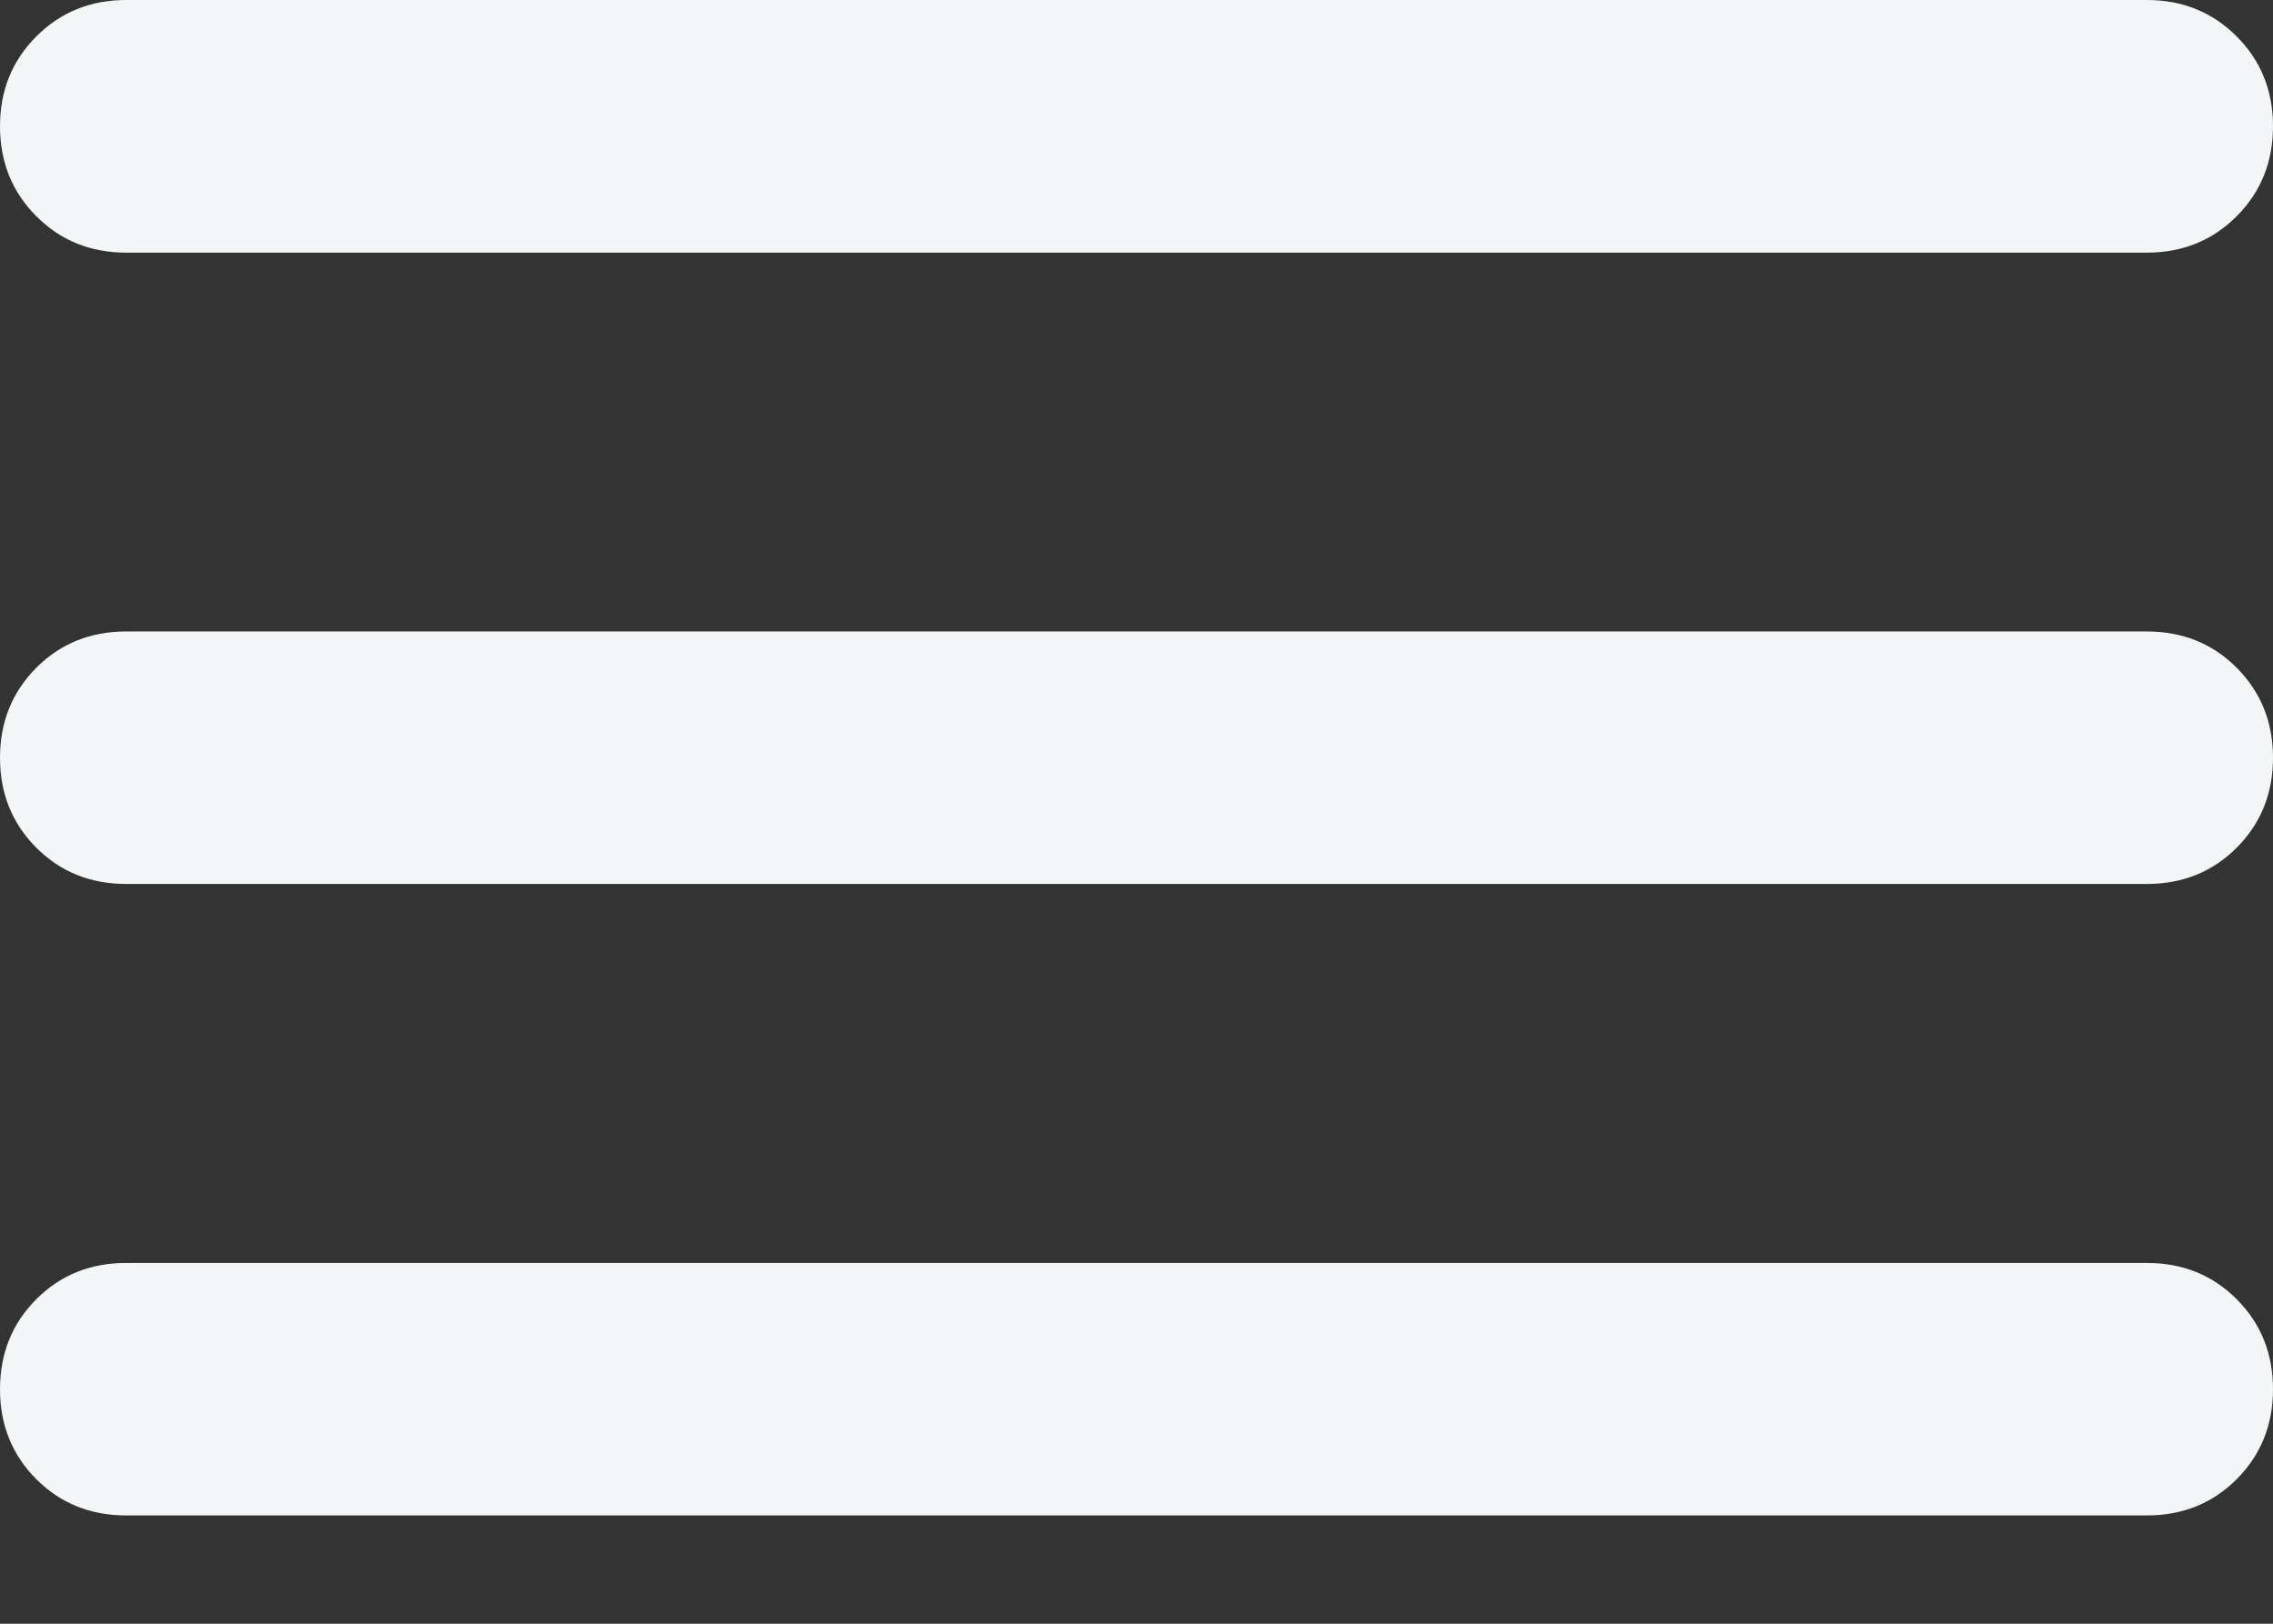 <svg width="14" height="10" viewBox="0 0 14 10" fill="none" xmlns="http://www.w3.org/2000/svg">
<rect x="0" y="0" width="14" height="10" fill="#333333" stroke="none"/>
<path d="M0.778 9.333C0.557 9.333 0.373 9.259 0.224 9.11C0.075 8.961 0 8.776 0 8.556C0 8.335 0.075 8.15 0.224 8.001C0.373 7.852 0.557 7.778 0.778 7.778H13.222C13.443 7.778 13.627 7.852 13.776 8.001C13.925 8.15 14 8.335 14 8.556C14 8.776 13.925 8.961 13.776 9.11C13.627 9.259 13.443 9.333 13.222 9.333H0.778ZM0.778 5.444C0.557 5.444 0.373 5.37 0.224 5.221C0.075 5.072 0 4.887 0 4.667C0 4.446 0.075 4.262 0.224 4.112C0.373 3.963 0.557 3.889 0.778 3.889H13.222C13.443 3.889 13.627 3.963 13.776 4.112C13.925 4.262 14 4.446 14 4.667C14 4.887 13.925 5.072 13.776 5.221C13.627 5.37 13.443 5.444 13.222 5.444H0.778ZM0.778 1.556C0.557 1.556 0.373 1.481 0.224 1.332C0.075 1.183 0 0.998 0 0.778C0 0.557 0.075 0.373 0.224 0.224C0.373 0.075 0.557 0 0.778 0H13.222C13.443 0 13.627 0.075 13.776 0.224C13.925 0.373 14 0.557 14 0.778C14 0.998 13.925 1.183 13.776 1.332C13.627 1.481 13.443 1.556 13.222 1.556H0.778Z" fill="#F3F6F6"/>
</svg>
